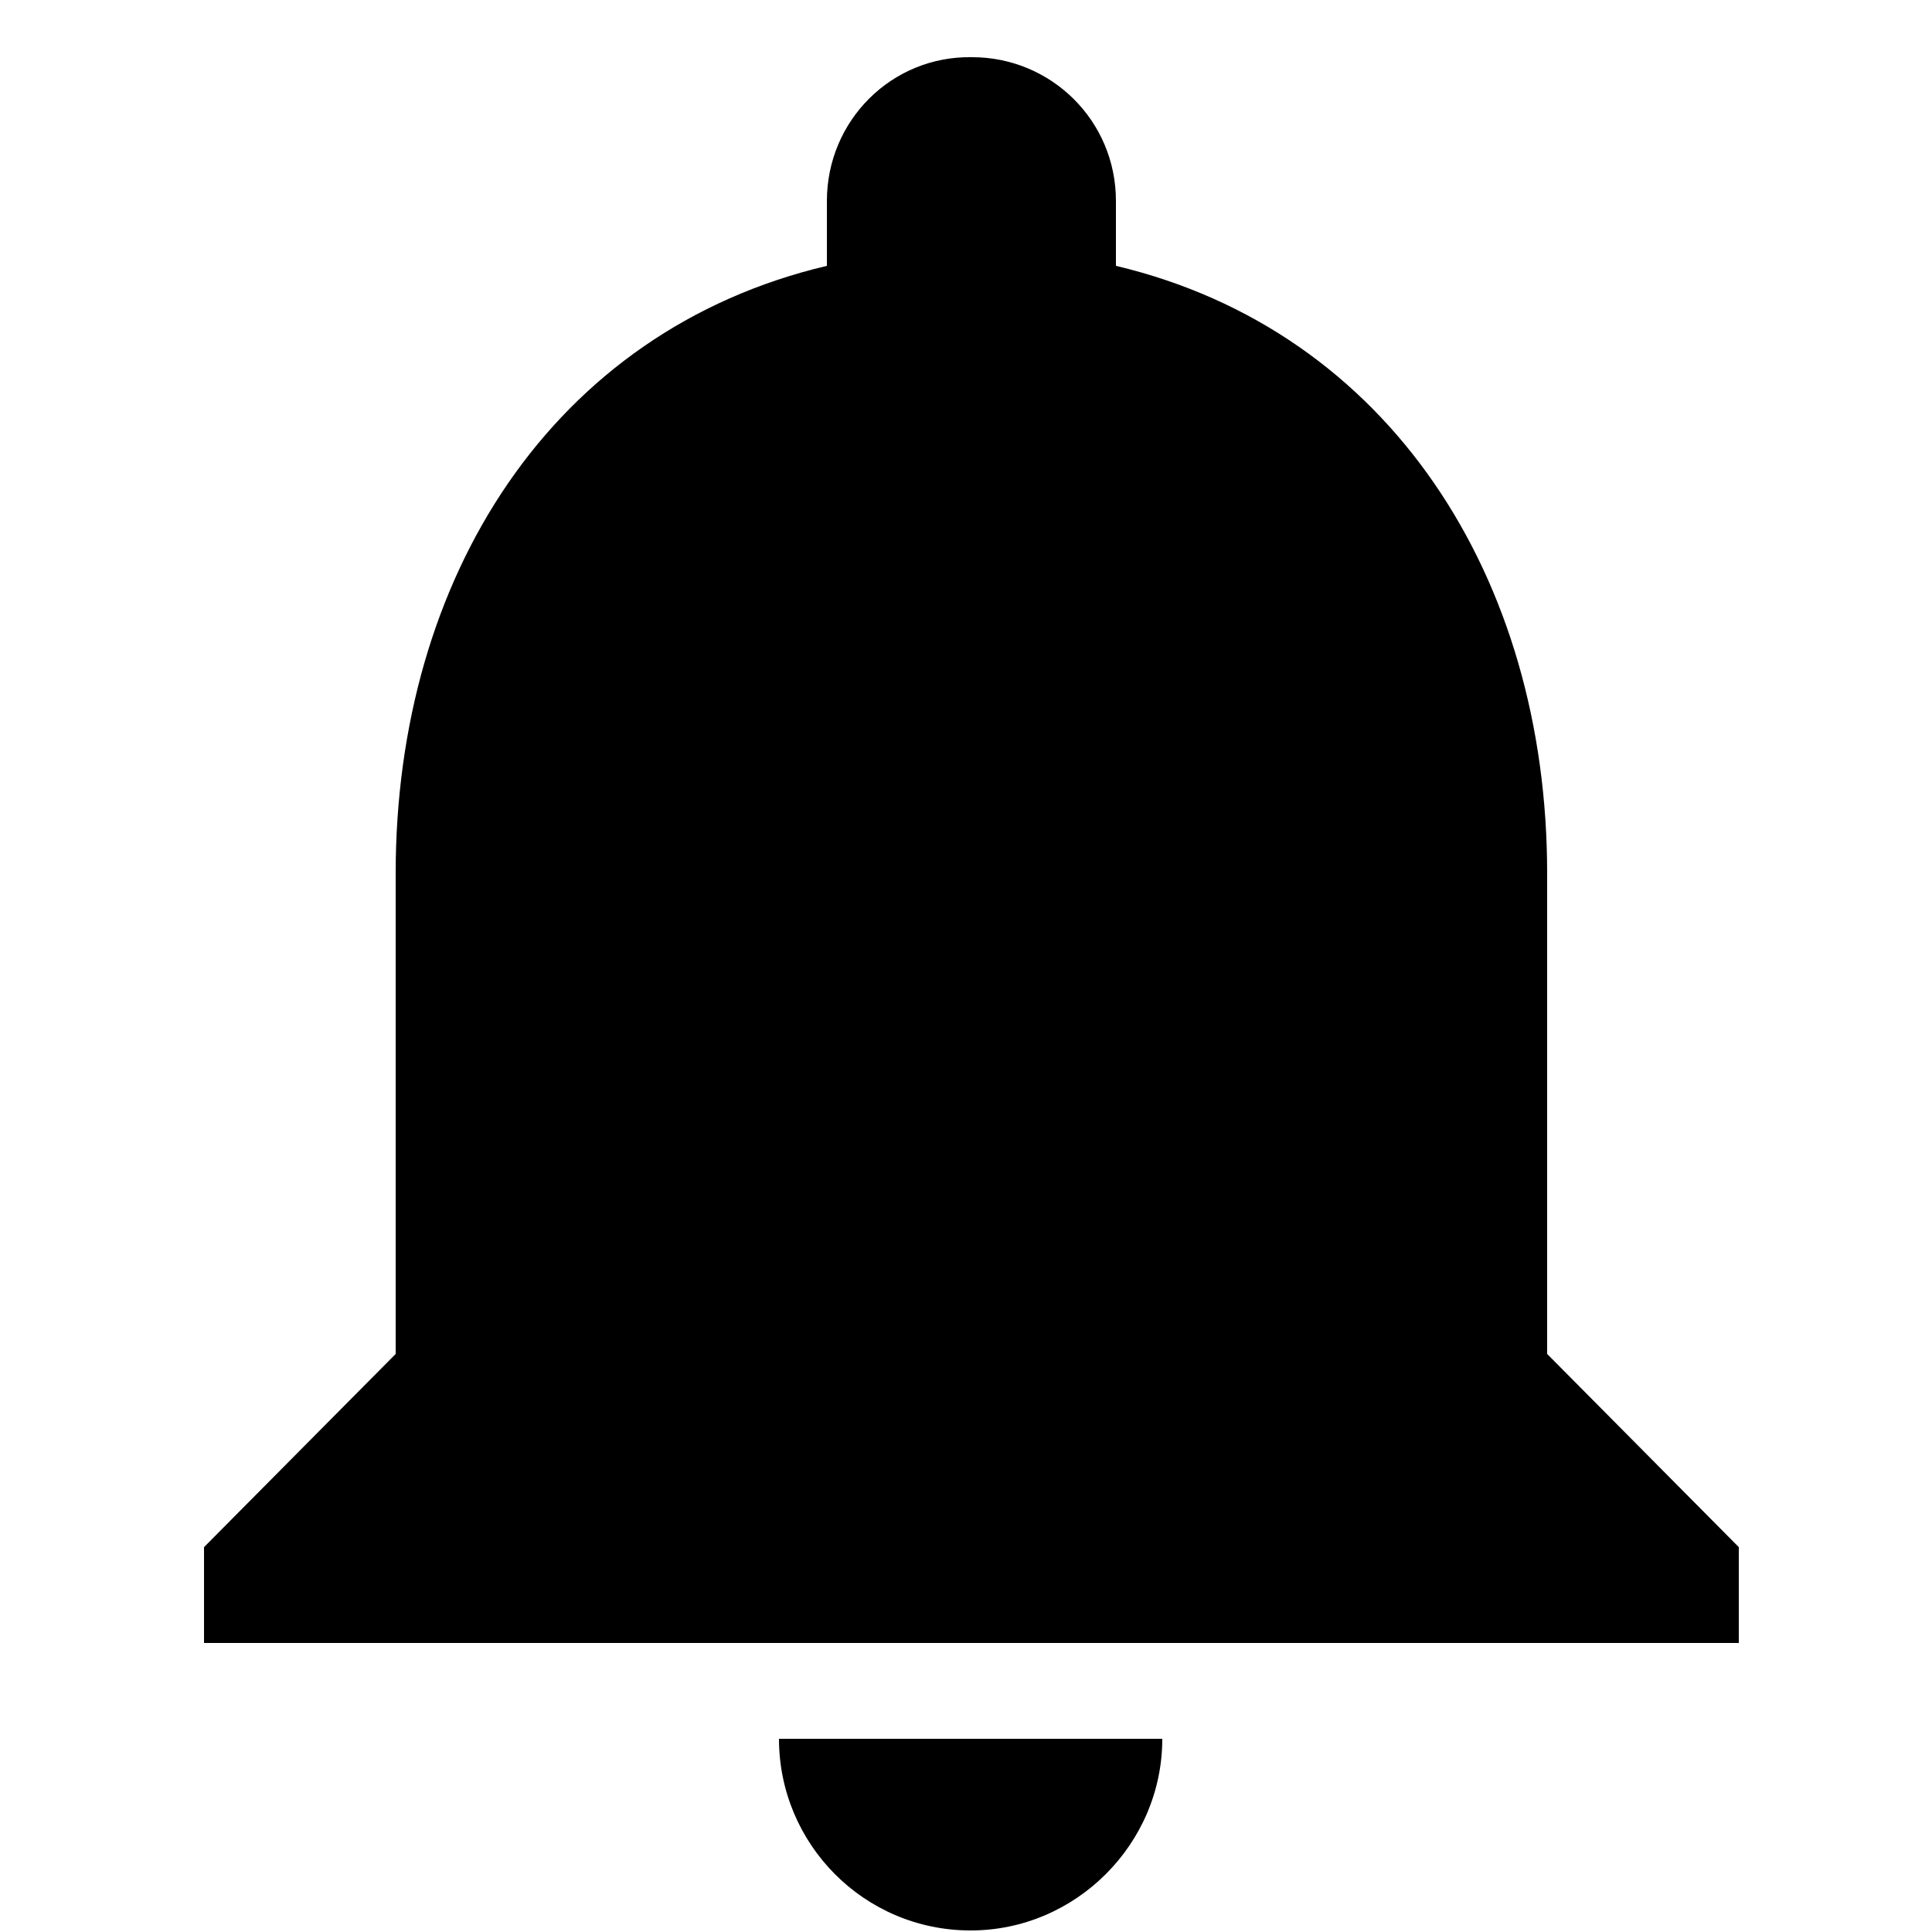 <?xml version="1.0" encoding="utf-8"?>
<!-- Generator: Adobe Illustrator 21.0.0, SVG Export Plug-In . SVG Version: 6.00 Build 0)  -->
<svg width="16px" height="16px" version="1.1" id="Layer_1" xmlns="http://www.w3.org/2000/svg" xmlns:xlink="http://www.w3.org/1999/xlink" x="0px" y="0px"
	 viewBox="0 0 100 125" style="enable-background:new 0 0 100 125;" xml:space="preserve">
<path class="st0" d="M50.3,124.9c6.8,0,12.4-5.6,12.4-12.4H37.9C37.9,119.3,43.4,124.9,50.3,124.9 M87.6,87.6V56.5
	c0-19.1-10.2-35.1-27.9-39.3V13c0-5.2-4.2-9.3-9.3-9.3C45.2,3.6,41,7.8,41,13v4.2c-17.8,4.2-27.9,20.2-27.9,39.3v31.1L0.7,100.1v6.2
	H100v-6.2L87.6,87.6z"/>
</svg>
